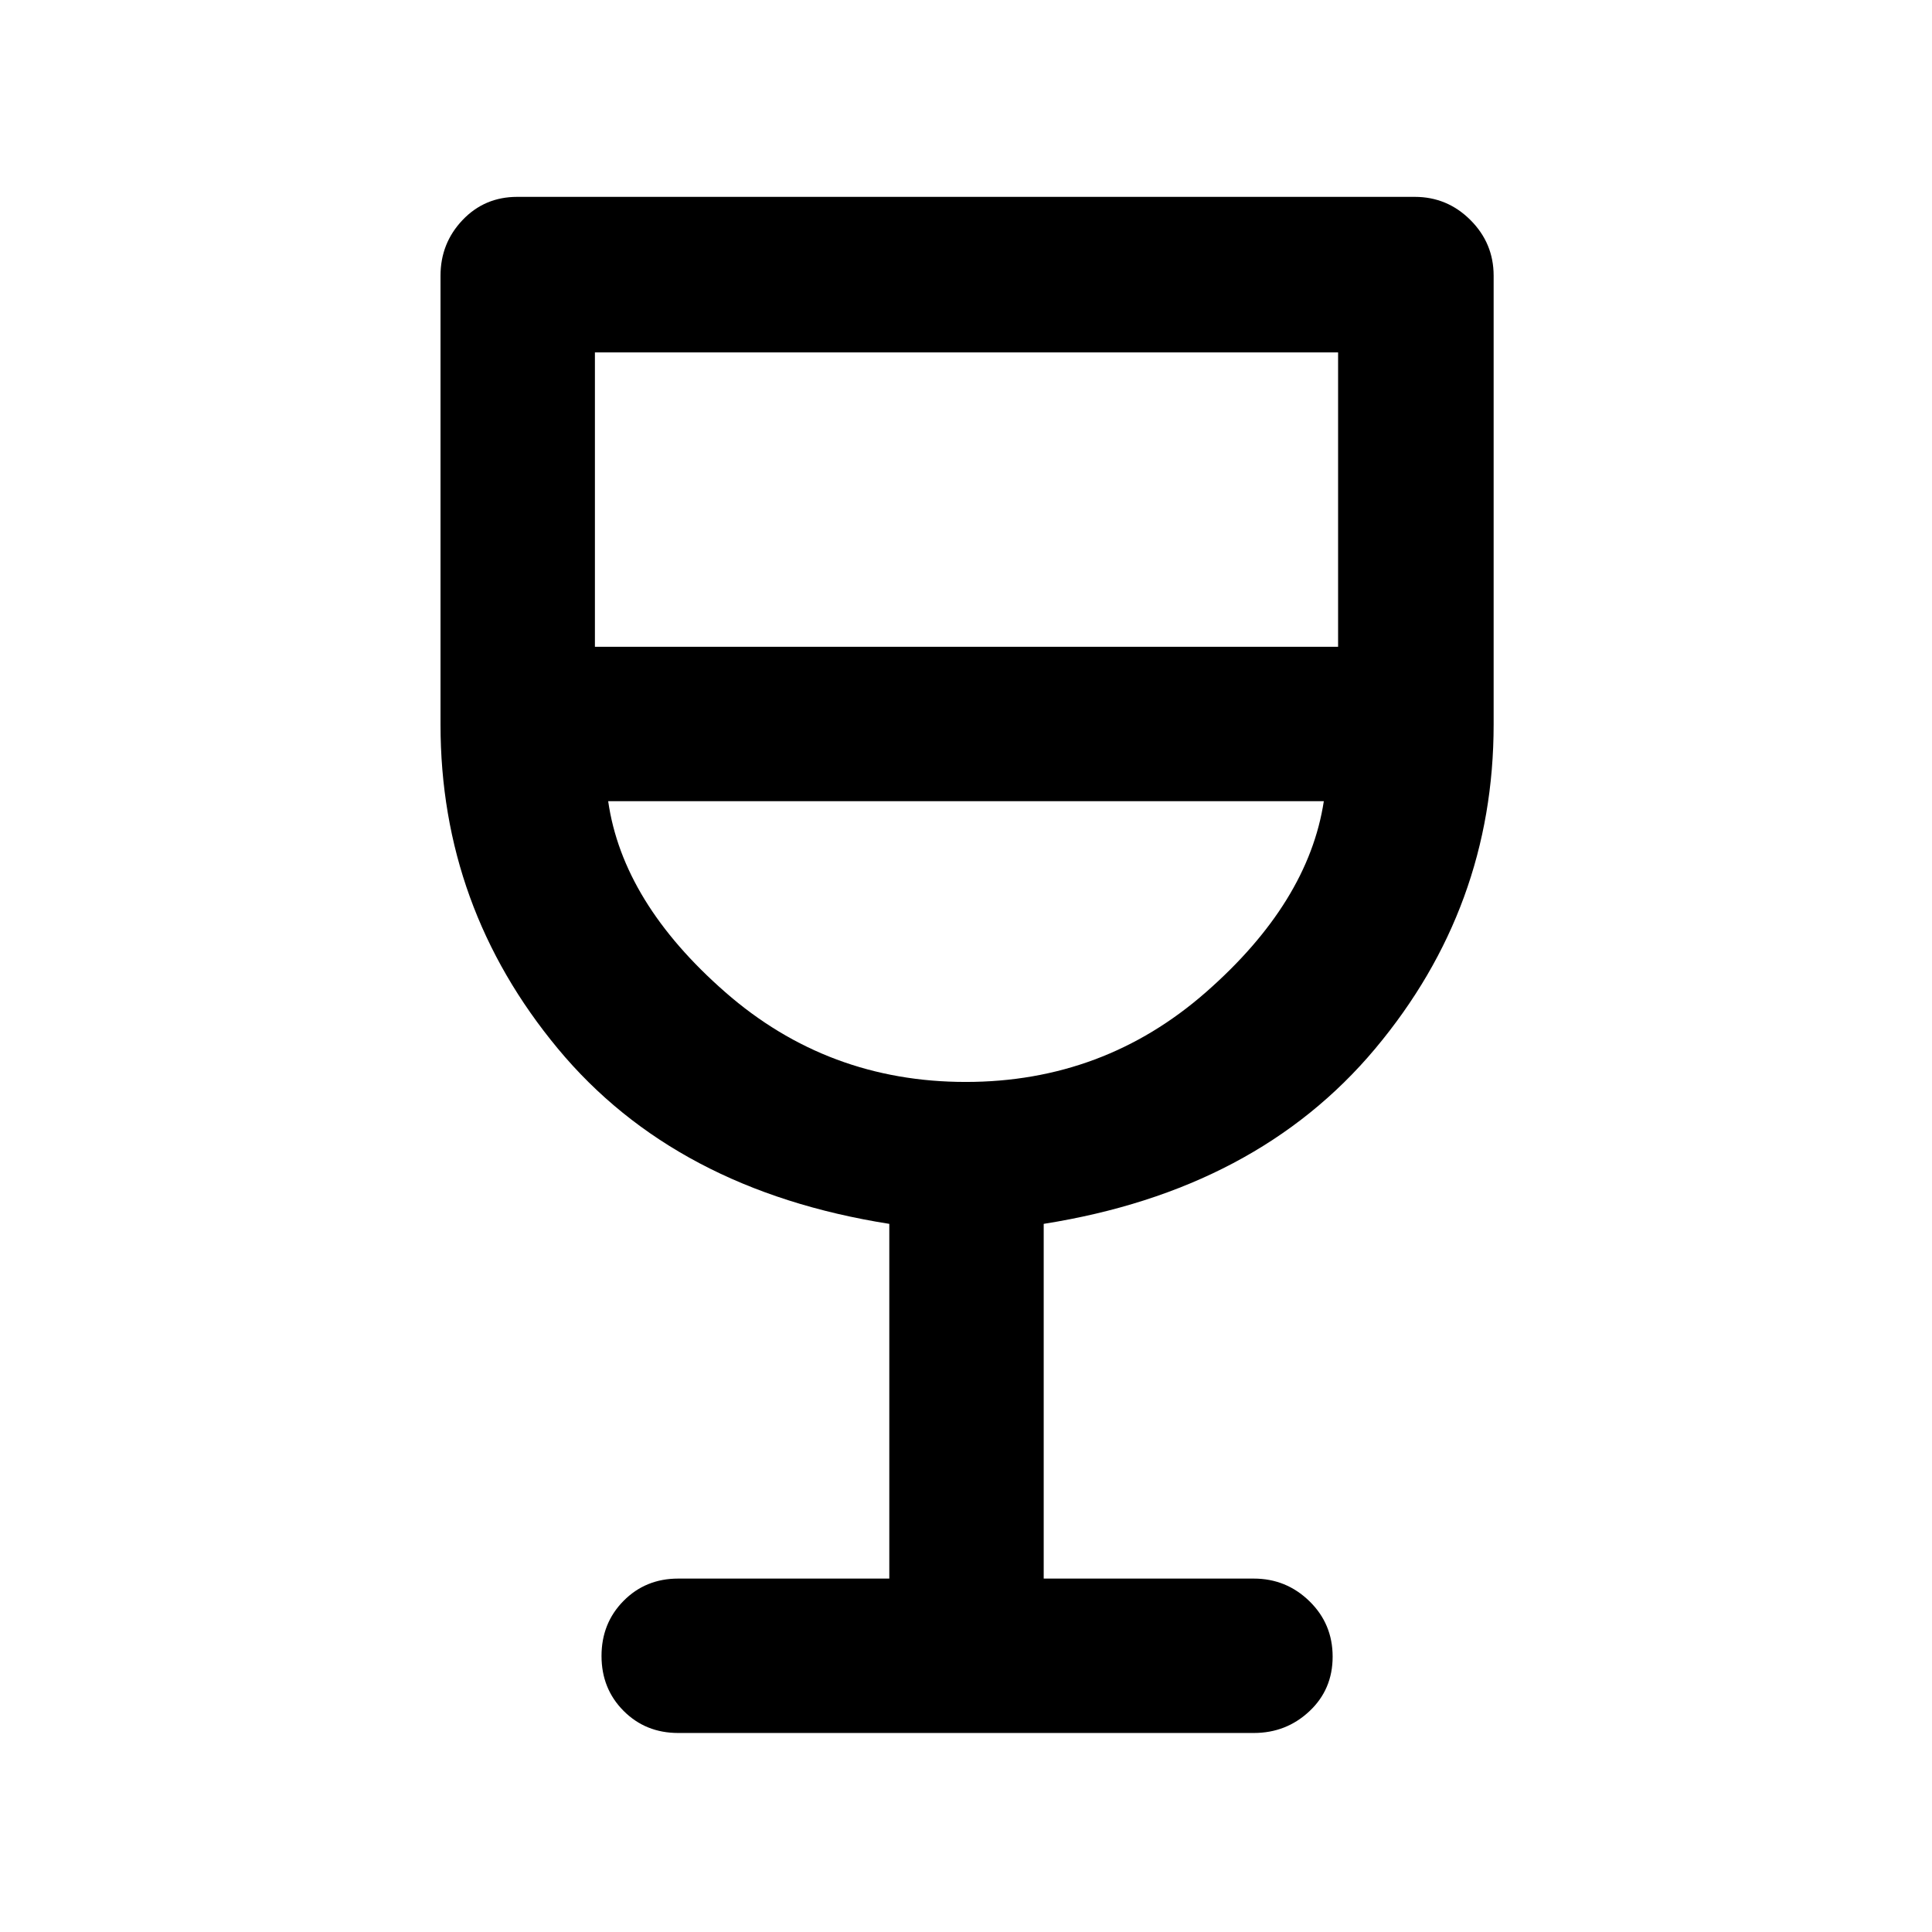 <svg xmlns="http://www.w3.org/2000/svg" height="48" viewBox="0 -960 960 960" width="48"><path d="M441.89-175.61v-176.26q-106.35-16.76-164.67-87.05-58.33-70.29-58.33-161.08v-223q0-16.14 10.95-27.66T257-862.18h446q16.14 0 27.66 11.52T742.18-823v223q0 90.79-58.86 161.08t-164.71 87.05v176.26H623q16.14 0 27.66 11.25t11.52 27.54q0 16.28-11.52 27.1Q639.14-98.89 623-98.89H337q-16.21 0-27.16-11t-10.95-27.28q0-16.29 10.95-27.36 10.95-11.08 27.16-11.08h104.89Zm37.97-246.78q68.51 0 119.38-44.61 50.87-44.61 58.56-94.89H302.2q7.19 50.28 58.17 94.89 50.97 44.61 119.49 44.61ZM295.61-638.61h369.28v-146.28H295.61v146.28ZM480-422.39Z"/></svg>